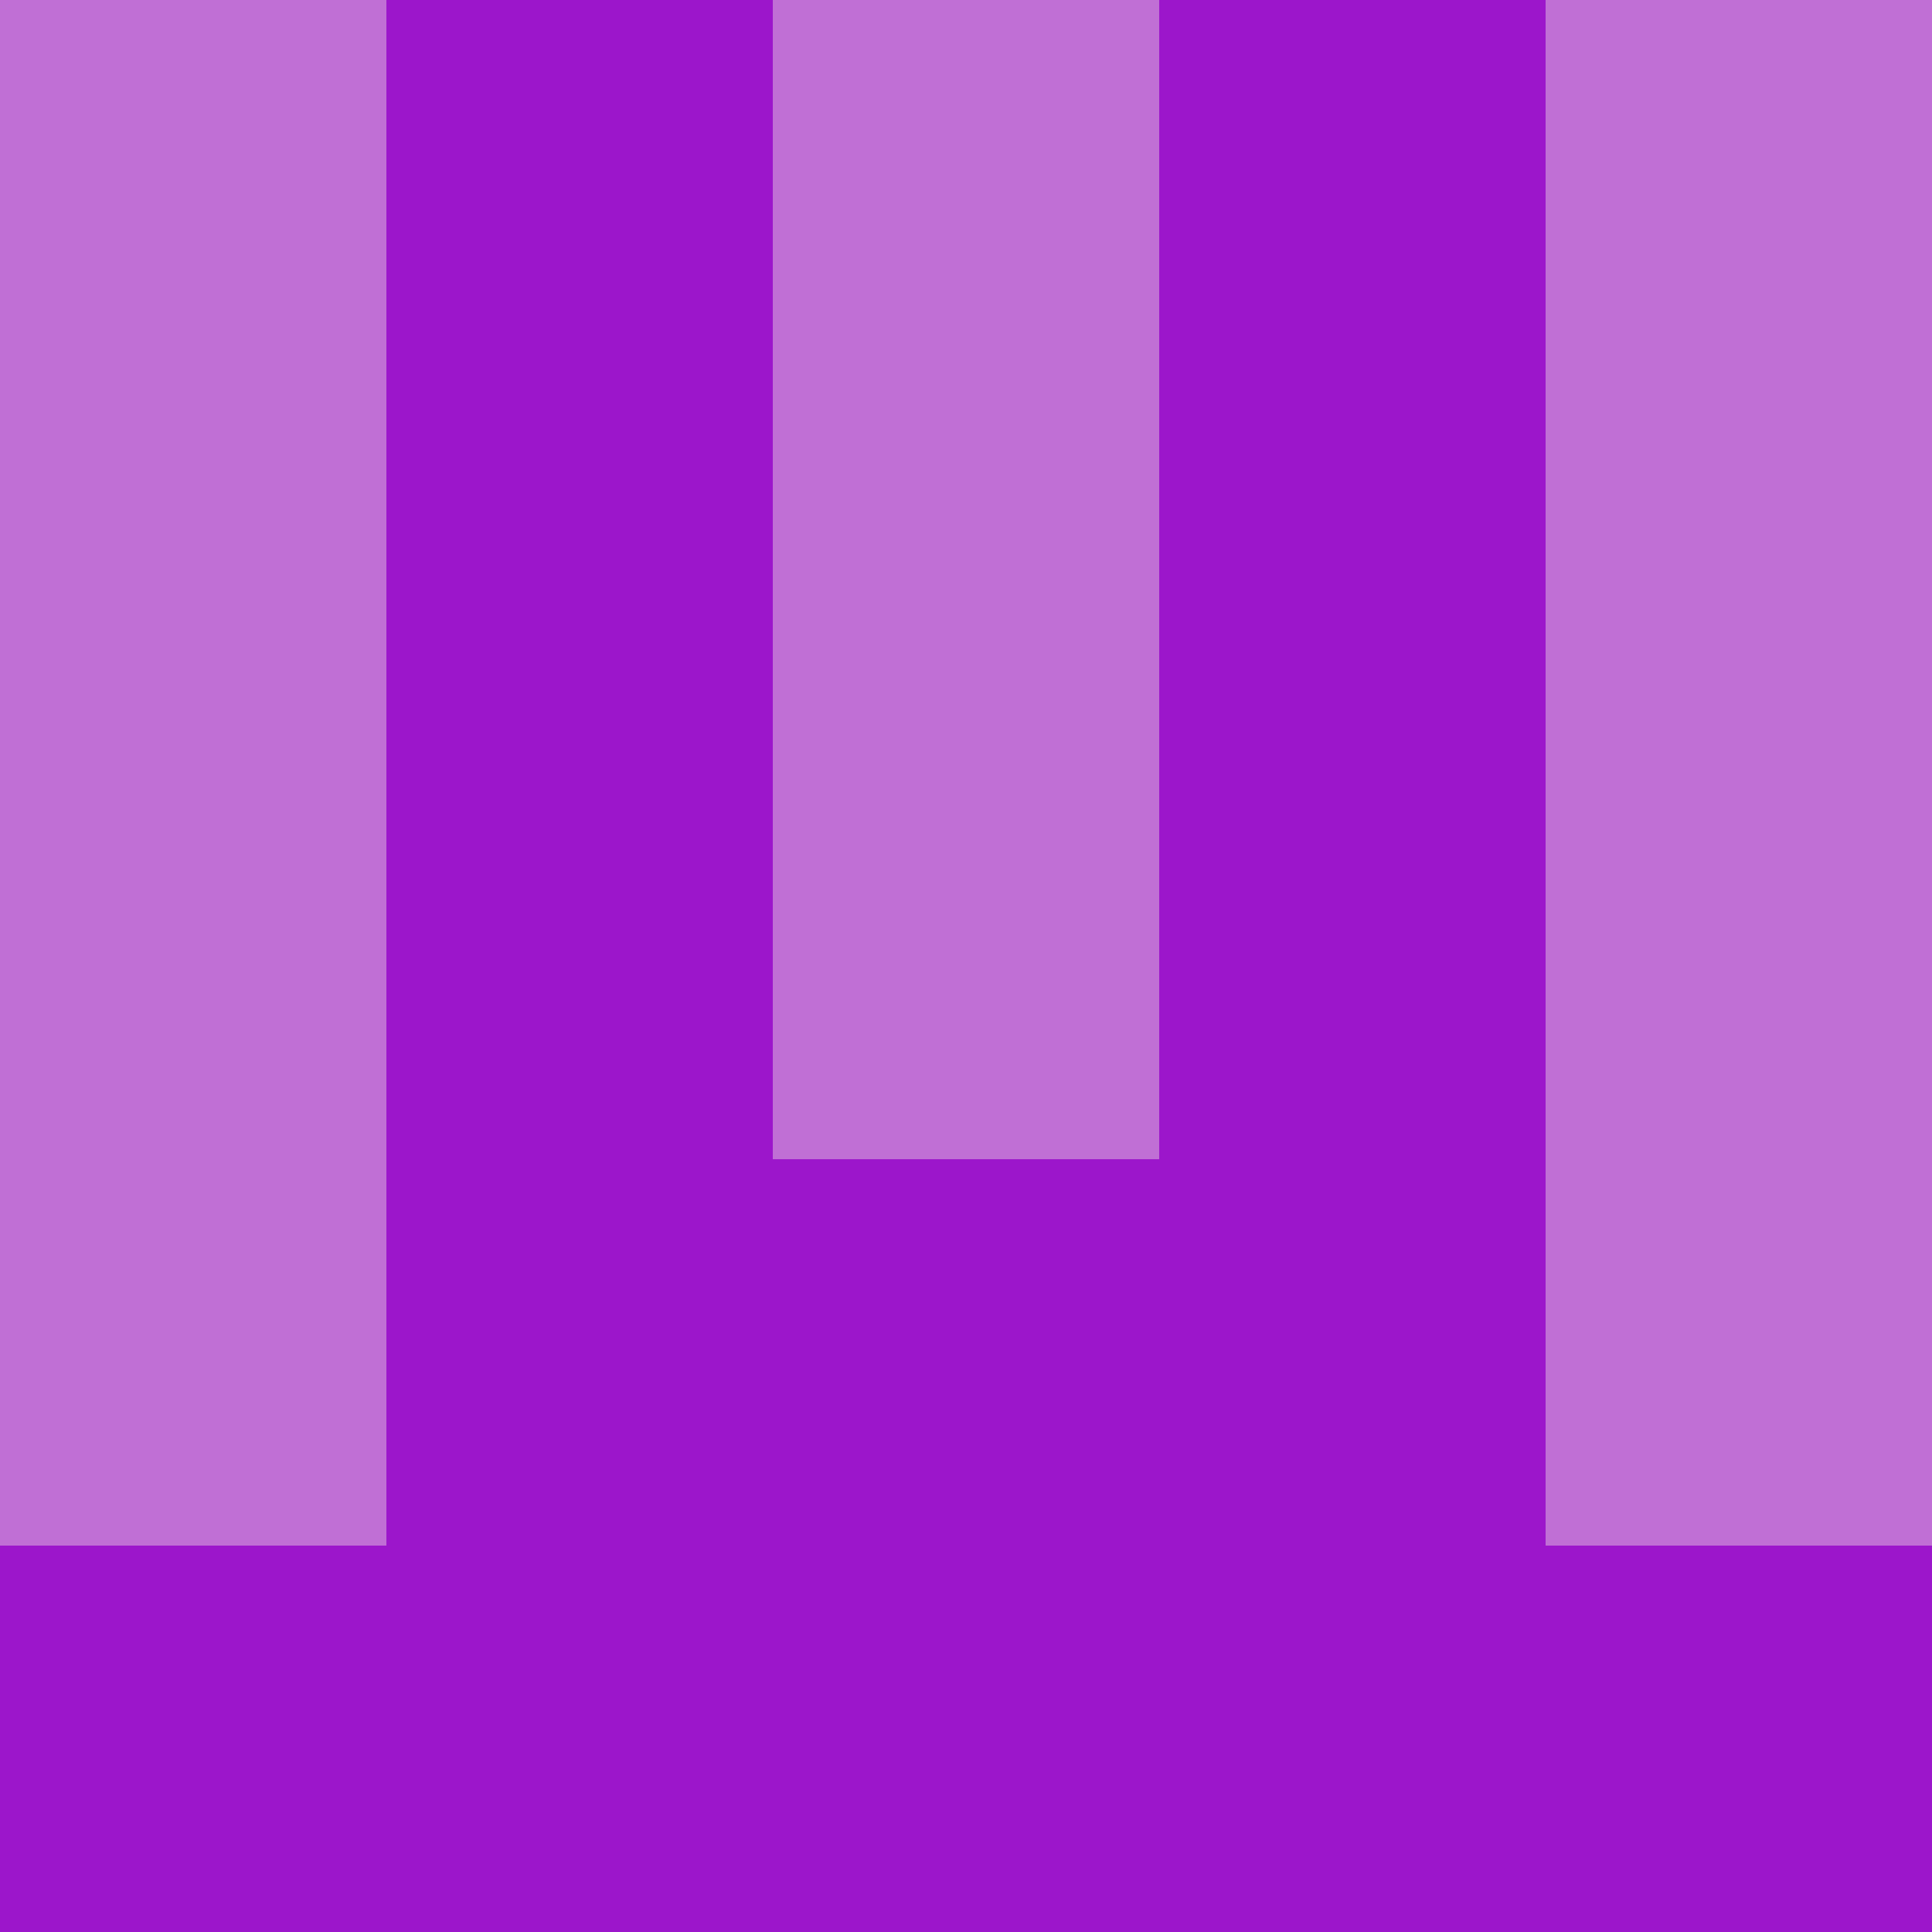 <svg xmlns="http://www.w3.org/2000/svg" viewBox="0 0 5 5" height="100" width="100">
                        <rect x="0" y="0" height="1" width="1" fill="#C06FD5"/>
                    <rect x="4" y="0" height="1" width="1" fill="#C06FD5"/>
                    <rect x="1" y="0" height="1" width="1" fill="#9C16CB"/>
                    <rect x="3" y="0" height="1" width="1" fill="#9C16CB"/>
                    <rect x="2" y="0" height="1" width="1" fill="#C06FD5"/>
                                <rect x="0" y="1" height="1" width="1" fill="#C06FD5"/>
                    <rect x="4" y="1" height="1" width="1" fill="#C06FD5"/>
                    <rect x="1" y="1" height="1" width="1" fill="#9C16CB"/>
                    <rect x="3" y="1" height="1" width="1" fill="#9C16CB"/>
                    <rect x="2" y="1" height="1" width="1" fill="#C06FD5"/>
                                <rect x="0" y="2" height="1" width="1" fill="#C06FD5"/>
                    <rect x="4" y="2" height="1" width="1" fill="#C06FD5"/>
                    <rect x="1" y="2" height="1" width="1" fill="#9C16CB"/>
                    <rect x="3" y="2" height="1" width="1" fill="#9C16CB"/>
                    <rect x="2" y="2" height="1" width="1" fill="#C06FD5"/>
                                <rect x="0" y="3" height="1" width="1" fill="#C06FD5"/>
                    <rect x="4" y="3" height="1" width="1" fill="#C06FD5"/>
                    <rect x="1" y="3" height="1" width="1" fill="#9C16CB"/>
                    <rect x="3" y="3" height="1" width="1" fill="#9C16CB"/>
                    <rect x="2" y="3" height="1" width="1" fill="#9C16CB"/>
                                <rect x="0" y="4" height="1" width="1" fill="#9C16CB"/>
                    <rect x="4" y="4" height="1" width="1" fill="#9C16CB"/>
                    <rect x="1" y="4" height="1" width="1" fill="#9C16CB"/>
                    <rect x="3" y="4" height="1" width="1" fill="#9C16CB"/>
                    <rect x="2" y="4" height="1" width="1" fill="#9C16CB"/>
            </svg>
